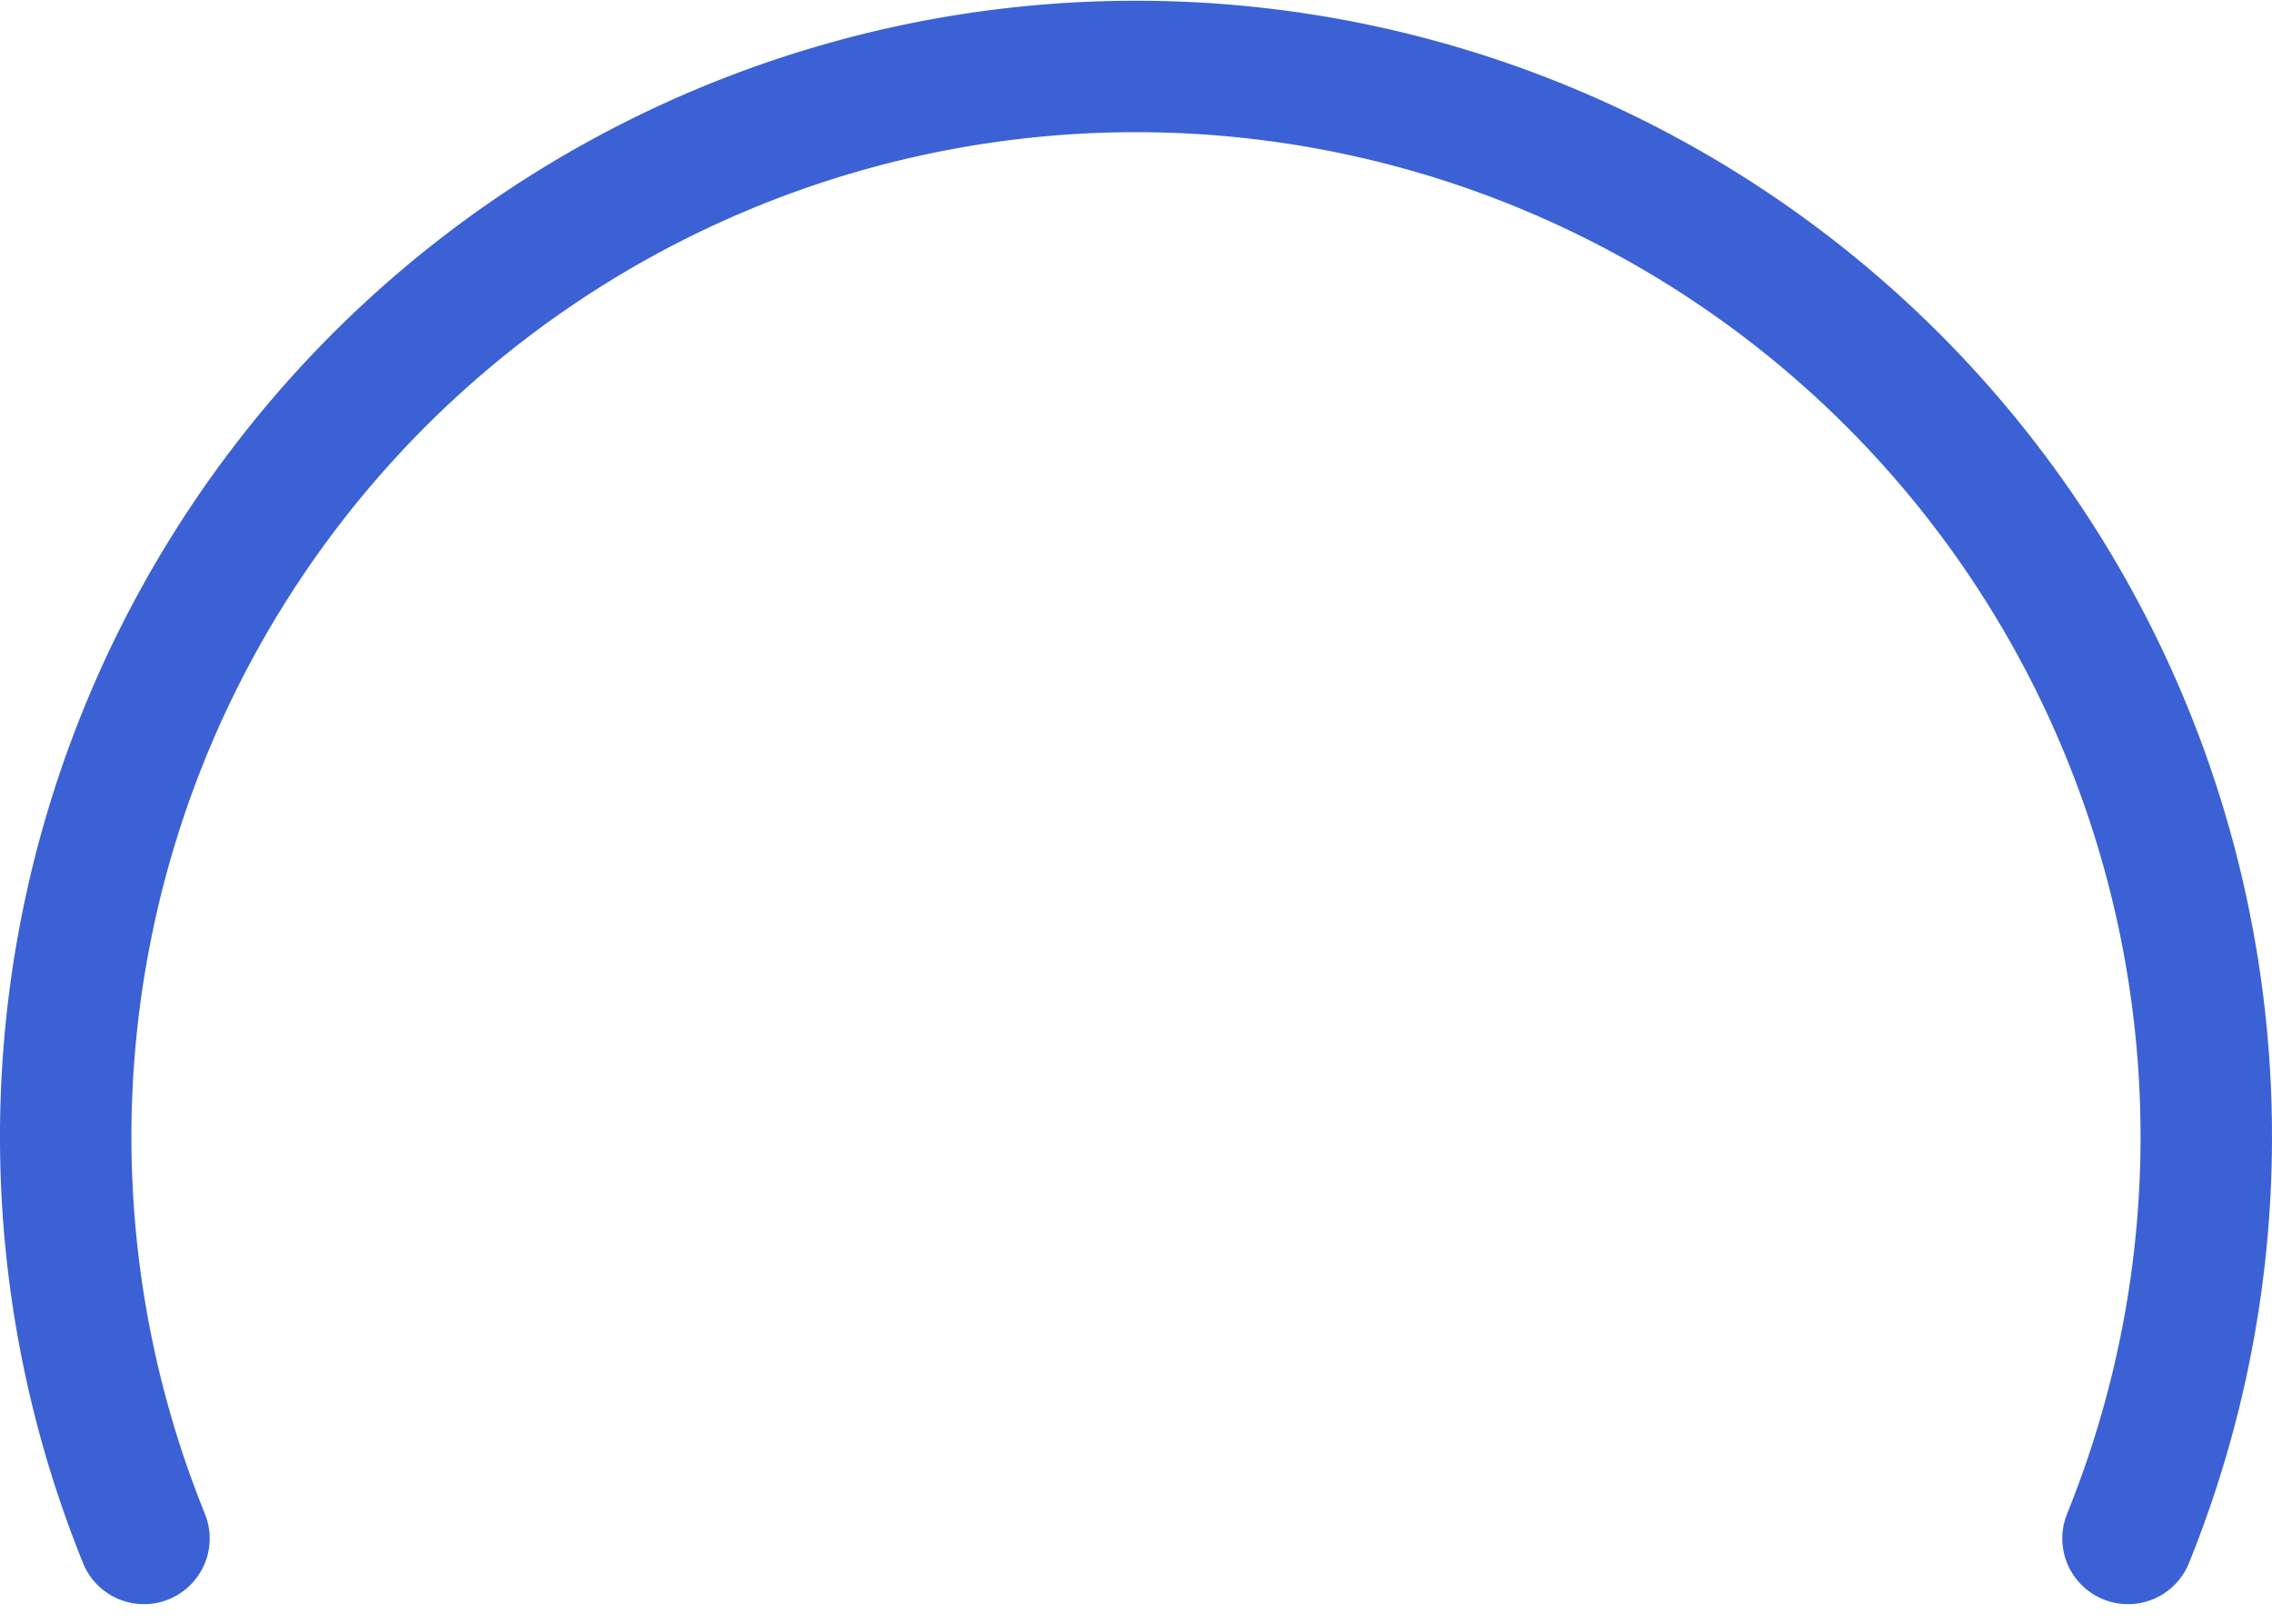 <svg xmlns="http://www.w3.org/2000/svg" width="121" height="86.494" viewBox="0 0 121 86.494"><defs><style>.a{fill:none;stroke:#3b61d5;stroke-linecap:round;stroke-linejoin:round;stroke-width:7px;}</style></defs><path class="a" d="M957.712,580.806a57,57,0,1,1,105.665,0" transform="translate(-950.045 -498.872)"/></svg>